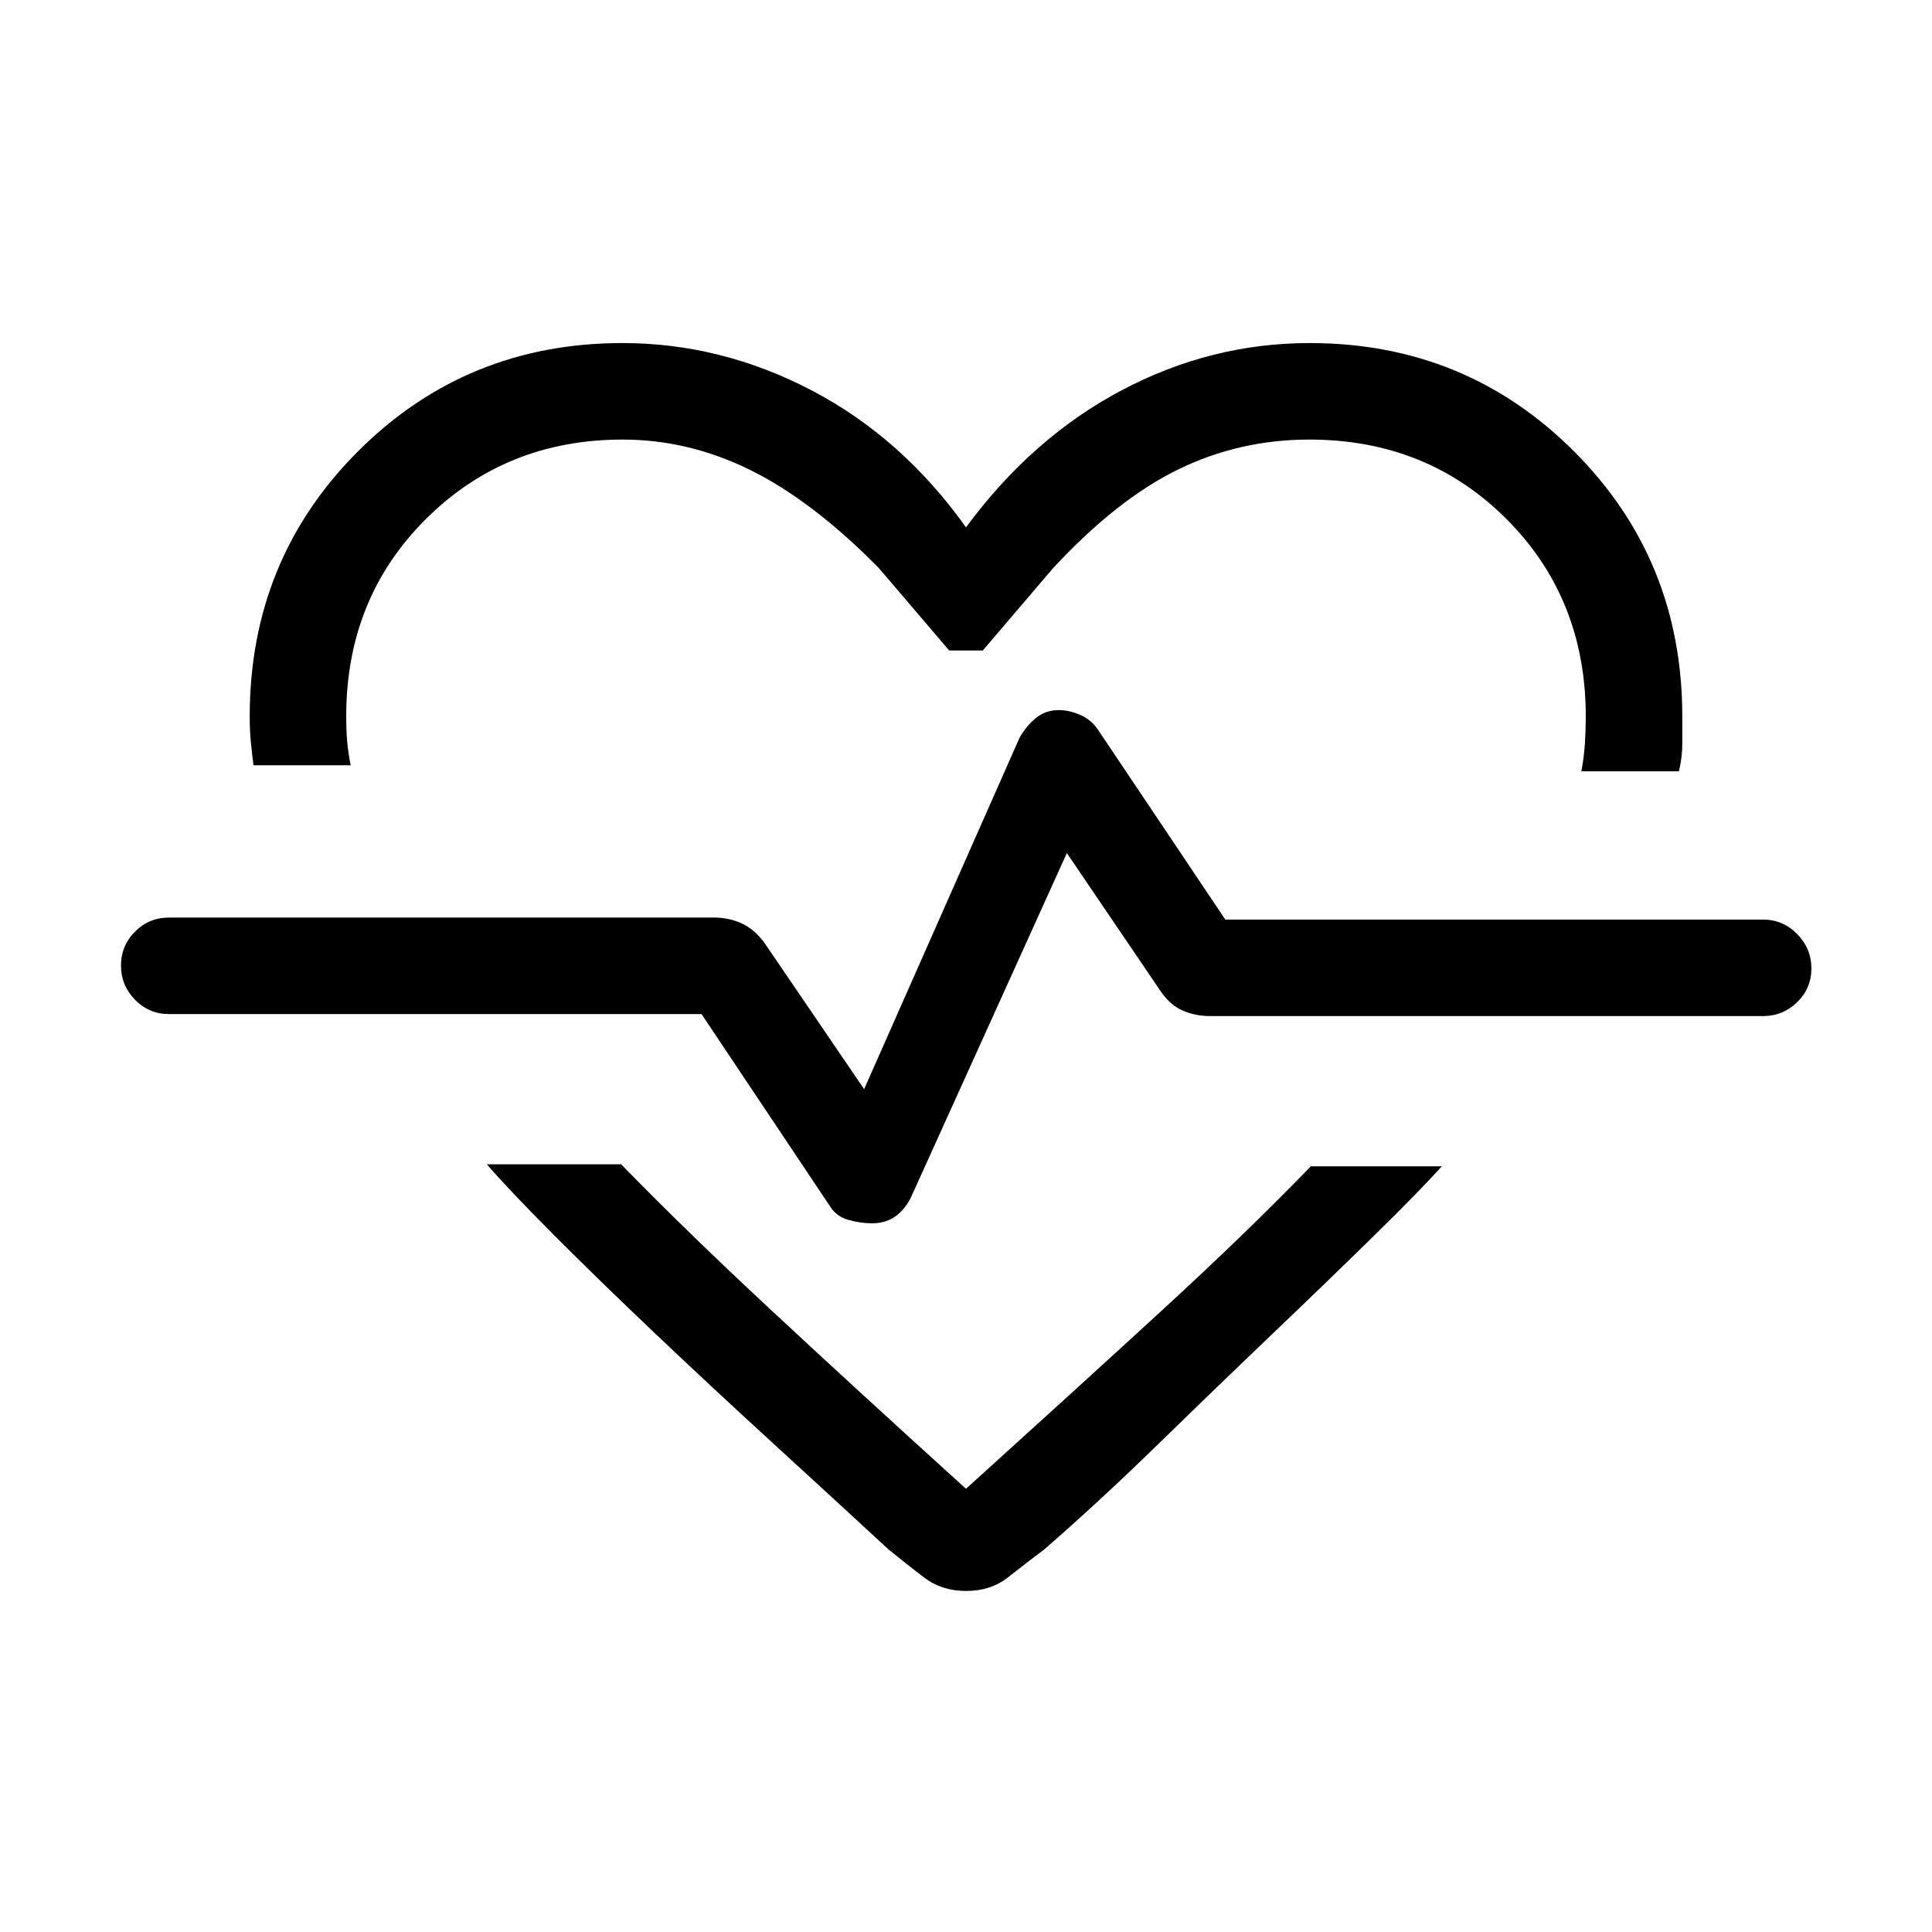 <svg xmlns="http://www.w3.org/2000/svg" height="20" viewBox="0 96 960 960" width="20"><path d="M309.272 266.463q49.036 0 93.997 23.5 44.962 23.5 76.731 68.078 32.885-44.578 77.288-68.078 44.404-23.5 93.44-23.5 77.579 0 131.386 53.807 53.808 53.808 53.808 131.79v13.478q0 6.847-1.693 13.731h-48.46q1.308-6.822 1.75-13.606.443-6.783.443-13.605 0-58.75-39.443-98.193-39.442-39.442-97.942-39.442-34.769 0-65.212 14.885-30.442 14.884-62.019 48.923l-35 41h-16.692l-35-41q-32.962-33.423-63.712-48.616-30.75-15.192-63.519-15.192-58.115 0-97.75 39.442-39.635 39.443-39.635 98.02 0 6.807.443 12.153.442 5.347 1.75 12.231h-48.268q-.885-6.884-1.385-12.231-.5-5.346-.5-11.978 0-77.982 53.808-131.79 53.807-53.807 131.386-53.807ZM480 886.537q-11.961 0-20.634-6.558-8.673-6.557-18.019-14.211-26.961-24.923-57.711-53.057-30.75-28.135-58.481-54.462t-49.894-48.557q-22.163-22.231-33.375-35.154h66.768q32 32.885 74.327 72.27 42.327 39.384 97.019 88.961 53.692-48.577 96.519-87.865 42.827-39.289 74.827-72.366h65.075q-10.692 11.923-33.443 34.25-22.752 22.327-50.347 48.654-27.594 26.327-57.055 55.057-29.462 28.731-56.538 52.269-9.346 7.038-18.019 13.904-8.673 6.865-21.019 6.865Zm-46.791-182.691q6.615 0 11.318-3.173 4.703-3.173 7.934-9.289l77.654-171.501 46.347 68.273q4.808 7.19 11.132 9.959 6.324 2.769 13.675 2.769H876q9.954 0 17.015-6.905 7.061-6.904 7.061-16.768 0-9.865-7.061-17.076T876 552.924H608.846l-62.807-93.651q-3.388-5.367-8.964-7.896-5.575-2.53-11.028-2.53-6.312 0-10.987 3.673t-8.329 9.788l-77.346 174.886-49.616-72.809q-5-6.731-11.324-9.596t-13.676-2.865H84q-9.954 0-16.919 7.001-6.965 7-6.965 16.864 0 9.865 6.965 16.98T84 599.884h264.577l63.301 94.696q3.353 5.766 9.488 7.516 6.134 1.75 11.843 1.75ZM480 574.5Z"/></svg>